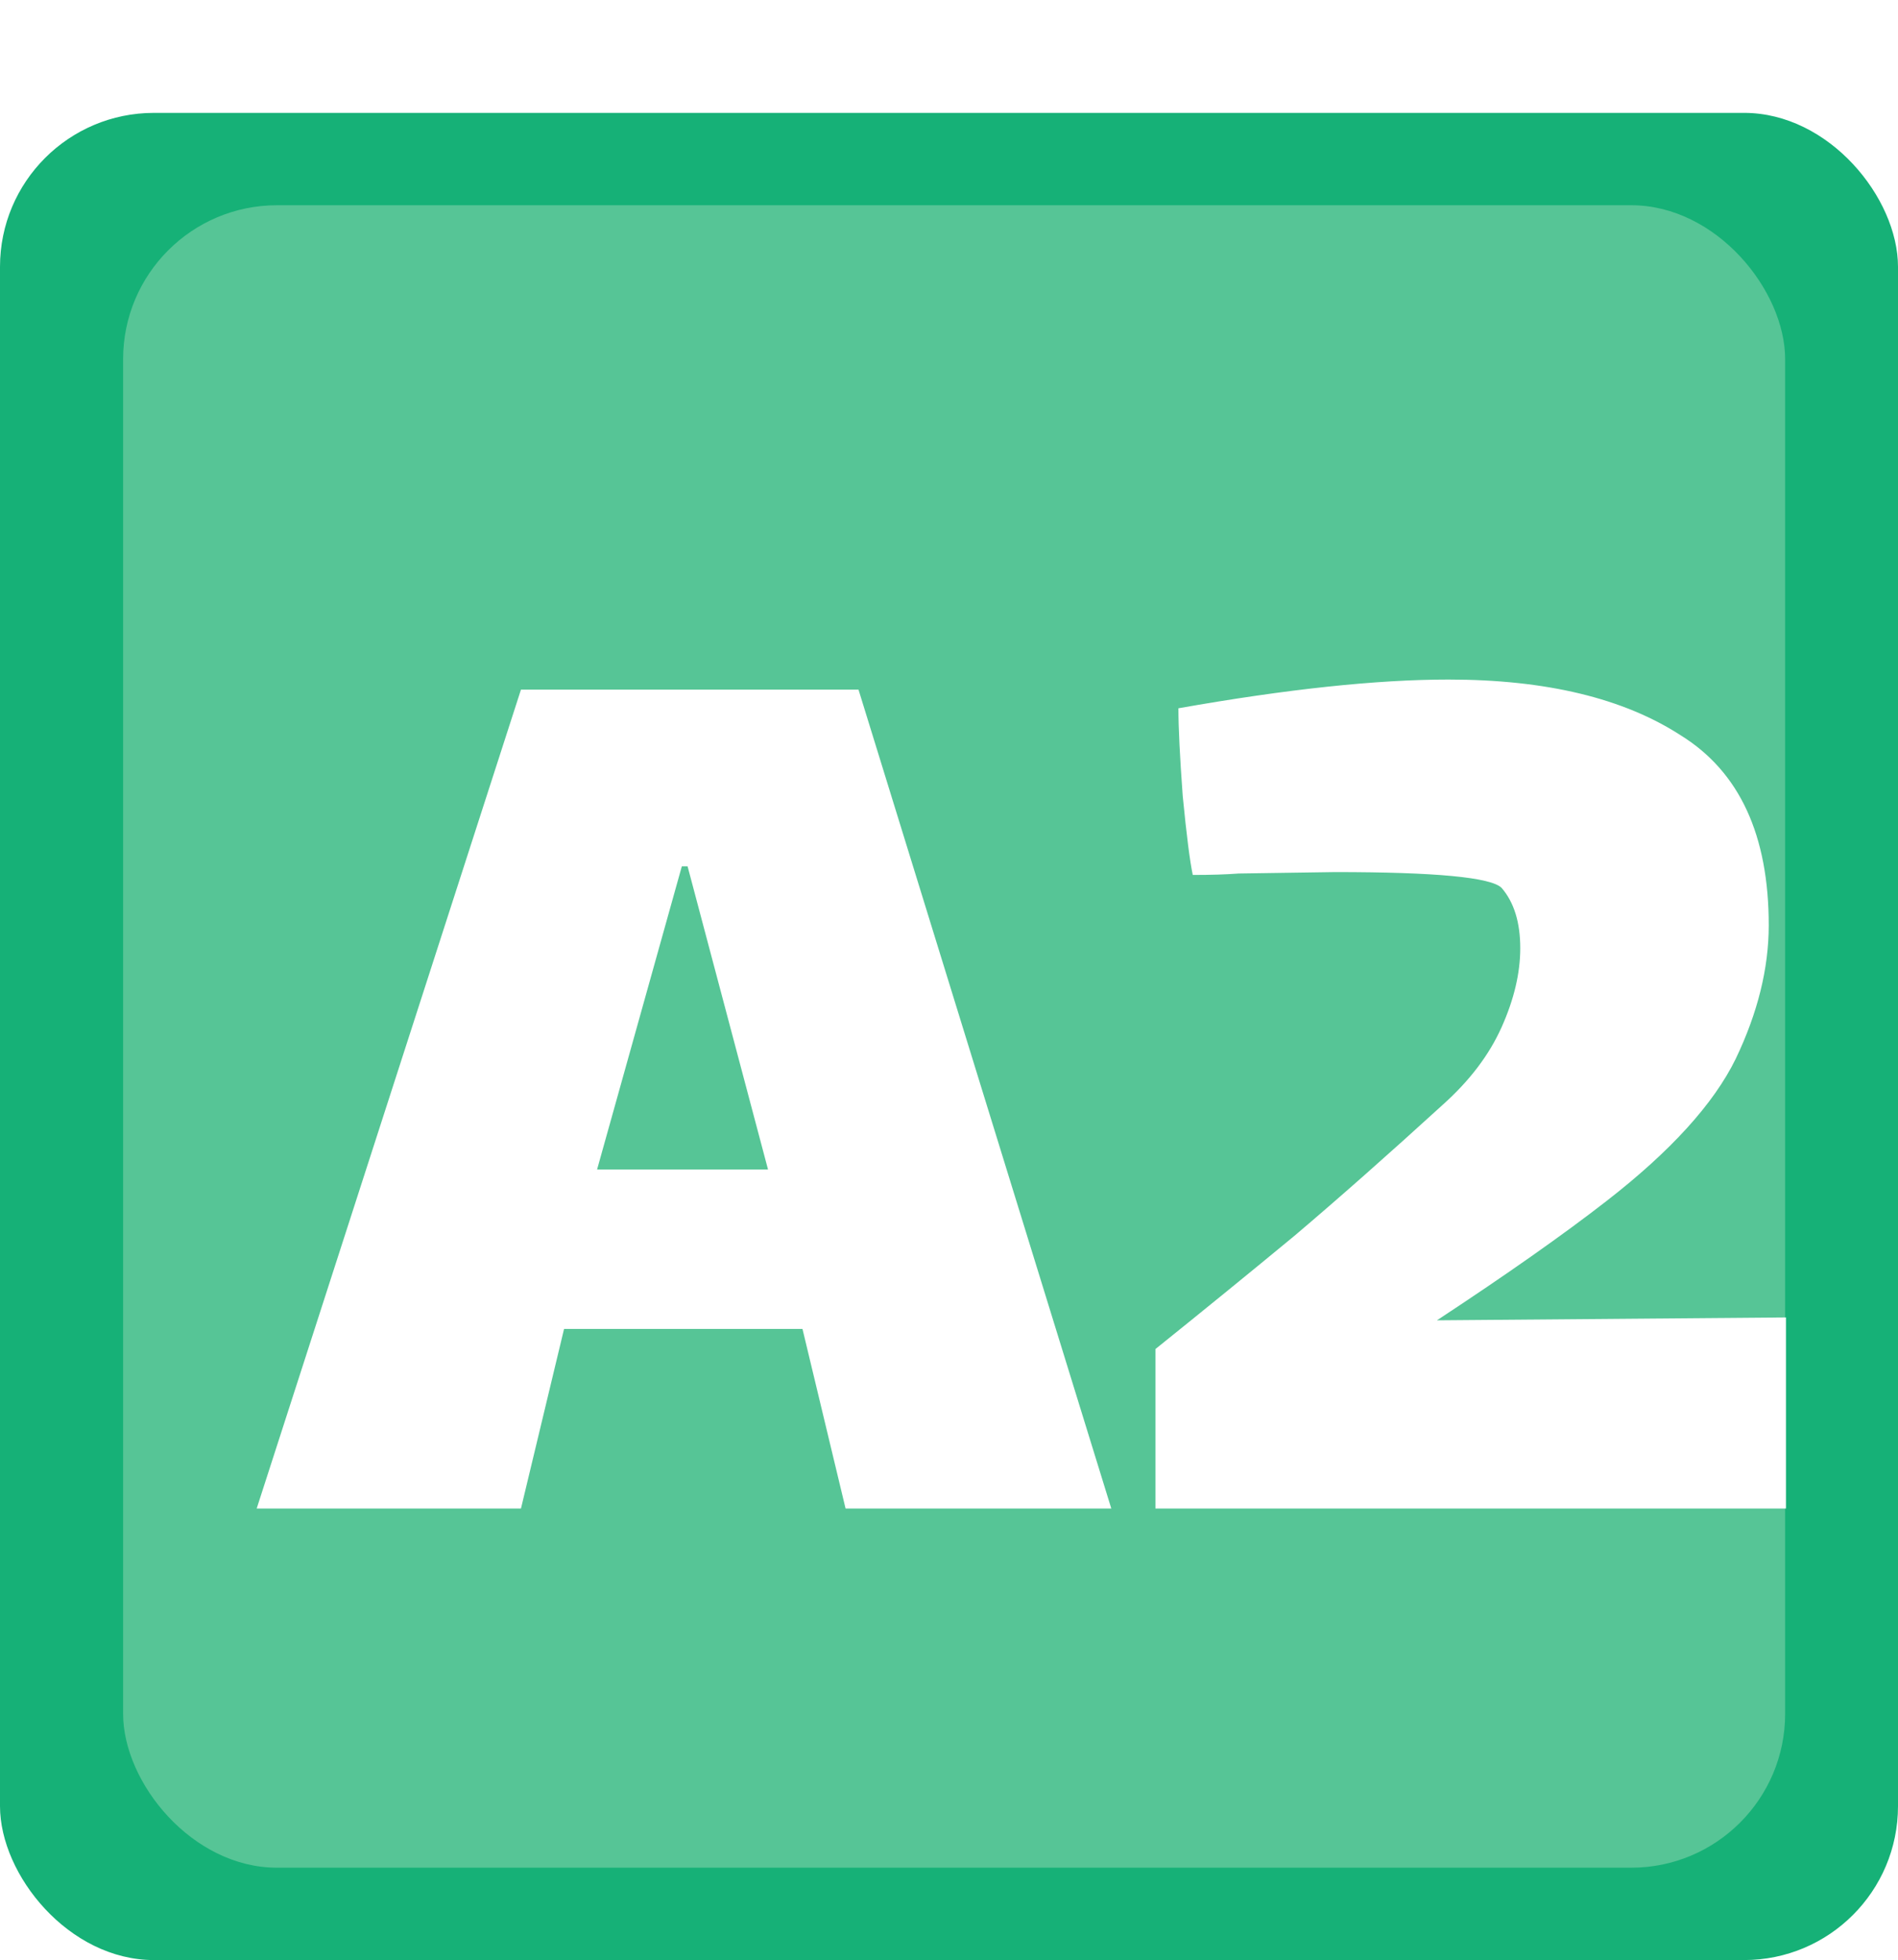 <svg width="185" height="191" viewBox="0 0 185 191" fill="none" xmlns="http://www.w3.org/2000/svg">
<rect y="11" width="185" height="180" rx="15" fill="#16B177"/>
<rect x="12" y="20" width="162" height="162" rx="15" fill="#56C596"/>
<g filter="url(#filter0_d_255_15)">
<path d="M68.219 119.5H44.979L40.779 137H15.019L40.779 57.2H73.679L98.319 137H72.419L68.219 119.5ZM56.459 74.42L48.199 103.96H64.859L57.019 74.42H56.459ZM164.081 118.38V137H102.621V121.46C107.381 117.633 111.908 113.947 116.201 110.4C120.494 106.76 125.301 102.513 130.621 97.66C133.234 95.327 135.148 92.807 136.361 90.1C137.574 87.393 138.181 84.827 138.181 82.4C138.181 79.88 137.574 77.92 136.361 76.52C135.334 75.493 129.921 74.98 120.121 74.98L110.741 75.12C109.528 75.213 108.034 75.26 106.261 75.26C105.981 73.953 105.654 71.387 105.281 67.56C105.001 63.733 104.861 60.887 104.861 59.02C115.408 57.153 124.181 56.22 131.181 56.22C140.701 56.22 148.261 58.04 153.861 61.68C159.554 65.227 162.401 71.387 162.401 80.16C162.401 84.36 161.328 88.7 159.181 93.18C157.034 97.567 152.834 102.187 146.581 107.04C142.381 110.307 136.874 114.18 130.061 118.66L164.081 118.38Z" fill="white"/>
</g>
<defs>
<filter id="filter0_d_255_15" x="15.019" y="56.22" width="159.062" height="90.78" filterUnits="userSpaceOnUse" color-interpolation-filters="sRGB">
<feFlood flood-opacity="0" result="BackgroundImageFix"/>
<feColorMatrix in="SourceAlpha" type="matrix" values="0 0 0 0 0 0 0 0 0 0 0 0 0 0 0 0 0 0 127 0" result="hardAlpha"/>
<feOffset dx="10" dy="10"/>
<feComposite in2="hardAlpha" operator="out"/>
<feColorMatrix type="matrix" values="0 0 0 0 0.086 0 0 0 0 0.694 0 0 0 0 0.467 0 0 0 0.63 0"/>
<feBlend mode="normal" in2="BackgroundImageFix" result="effect1_dropShadow_255_15"/>
<feBlend mode="normal" in="SourceGraphic" in2="effect1_dropShadow_255_15" result="shape"/>
</filter>
</defs>
</svg>
